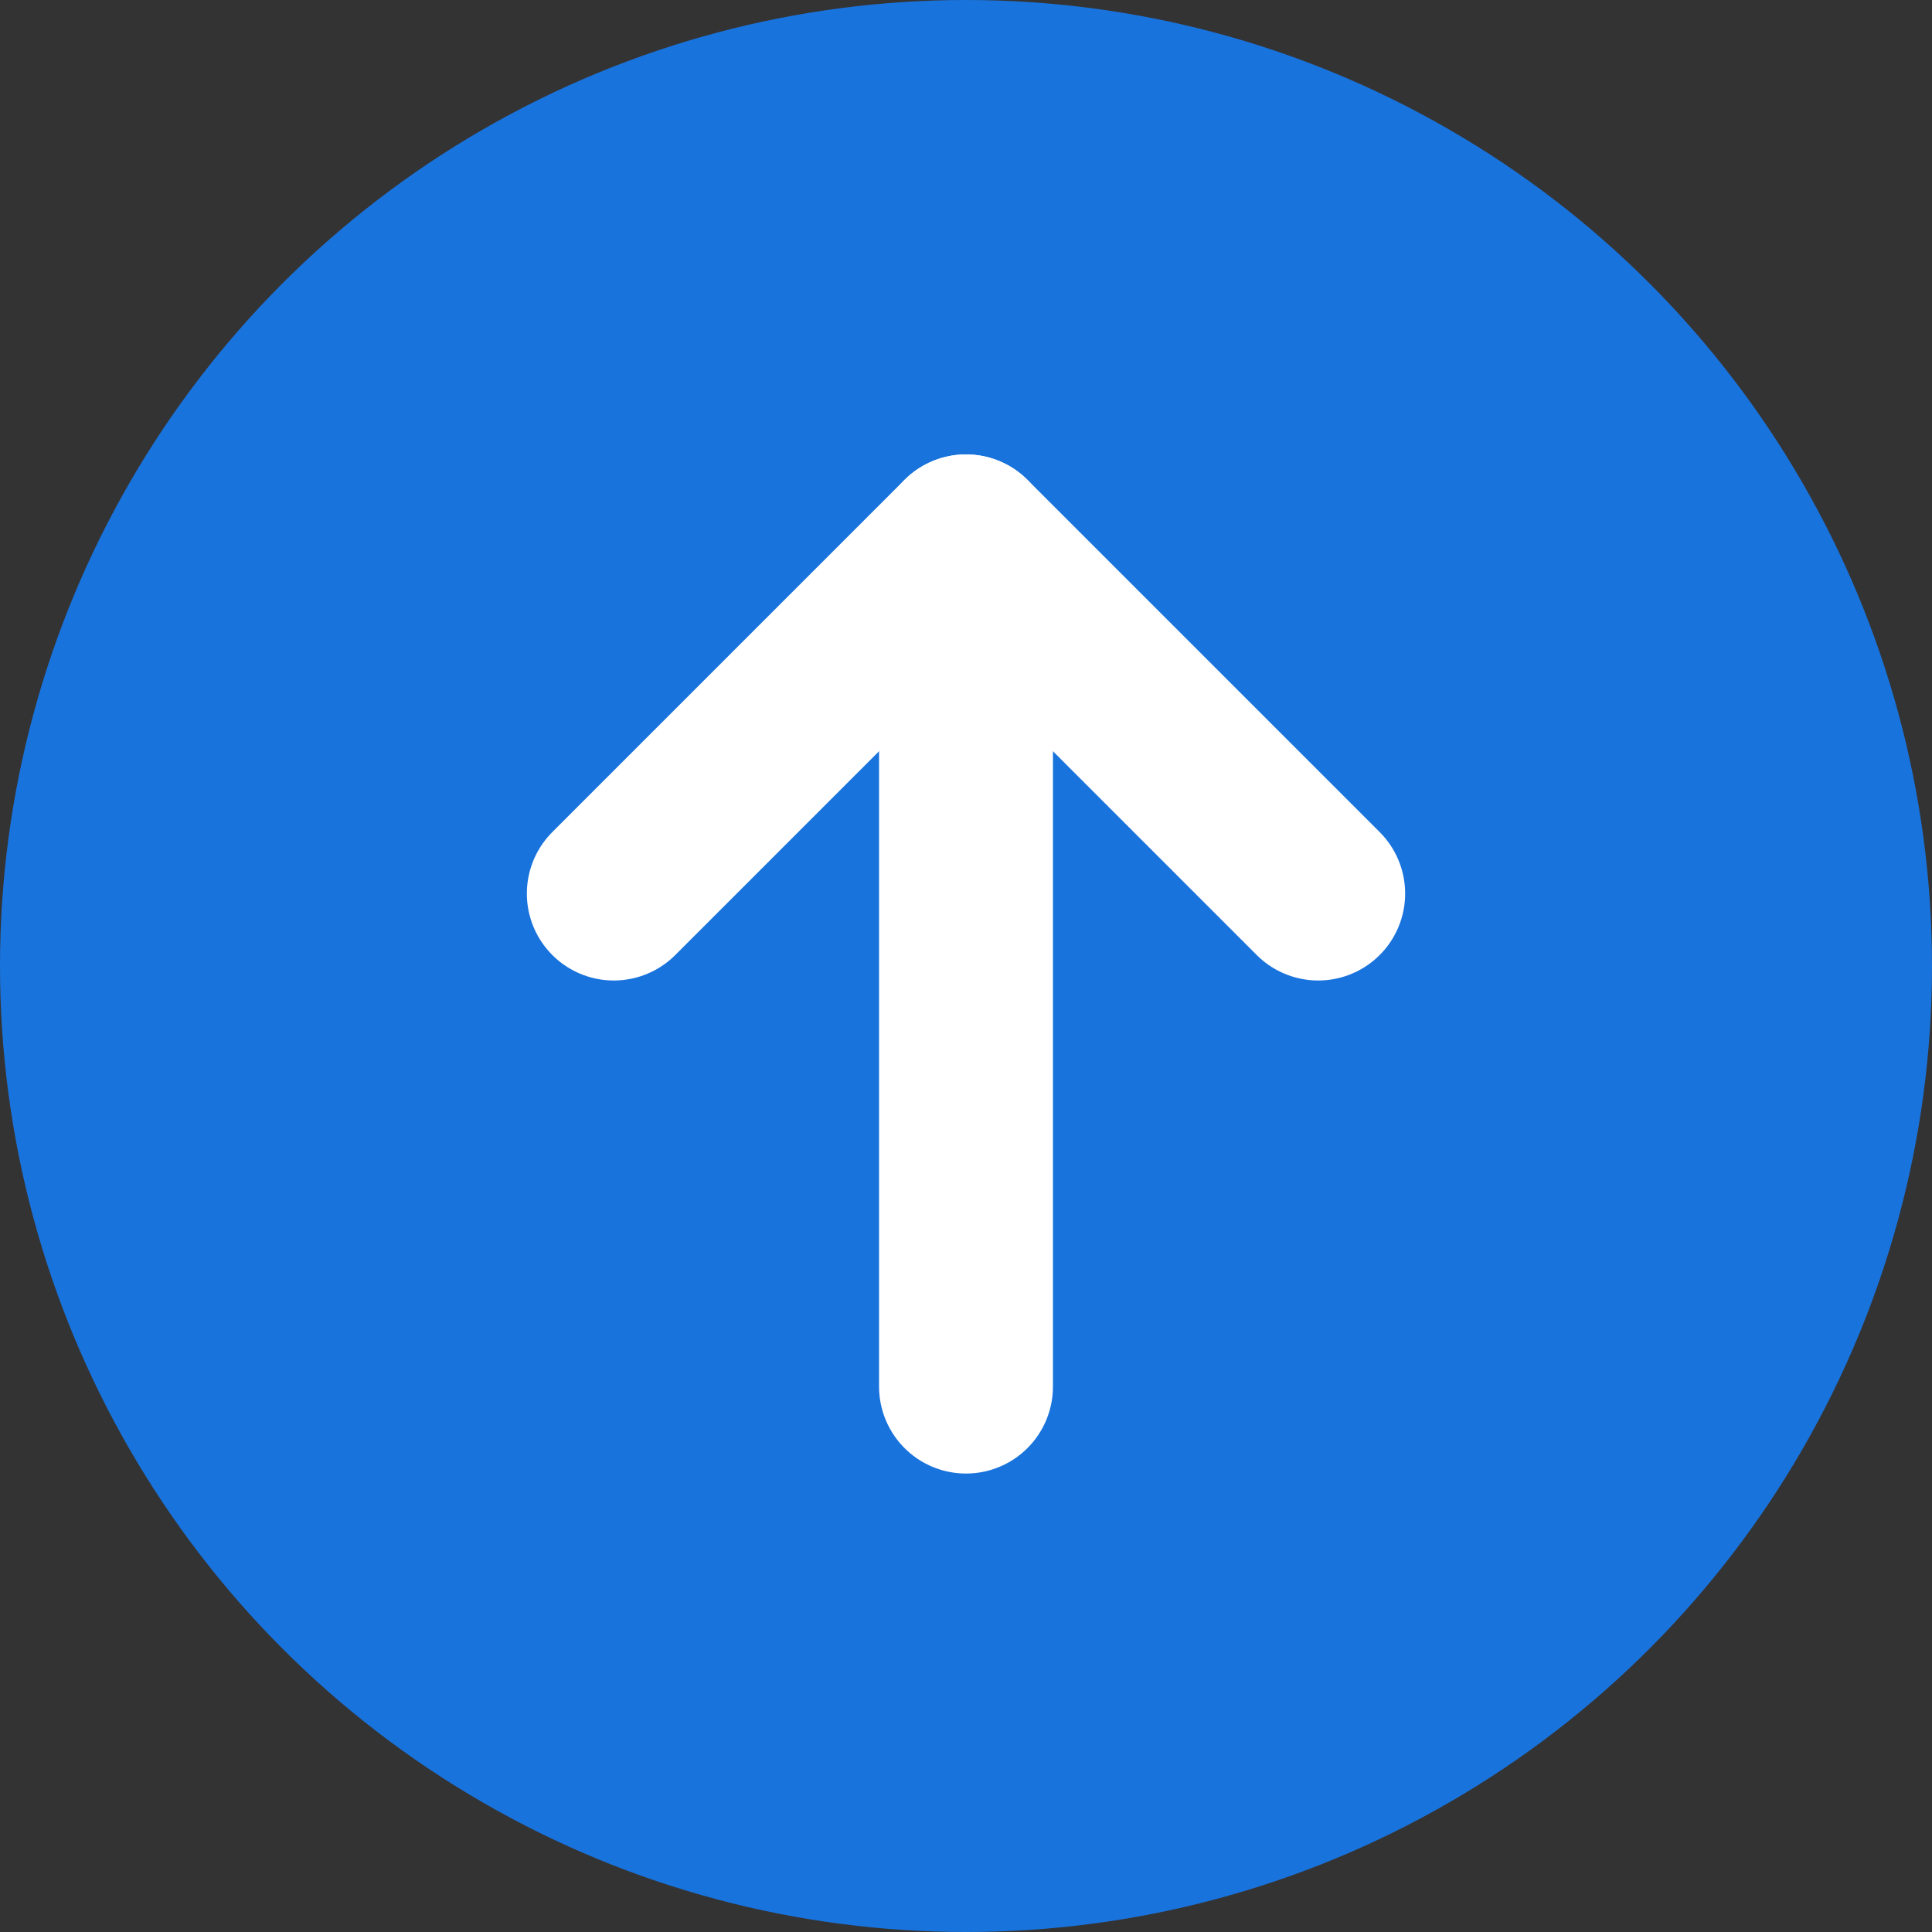 <svg width="50" height="50" viewBox="0 0 50 50" fill="none" xmlns="http://www.w3.org/2000/svg">
<rect x="0" y="0" width="50" height="50" fill="#333333" stroke="none"/>
<circle cx="25" cy="25" r="25" fill="#1973DD"/>
<path d="M25 35.885V14.01" stroke="white" stroke-width="4.5" stroke-linecap="round" stroke-linejoin="round"/>
<path d="M15.885 23.125L25 14.01L34.115 23.125" stroke="white" stroke-width="4.5" stroke-linecap="round" stroke-linejoin="round"/>
</svg>
